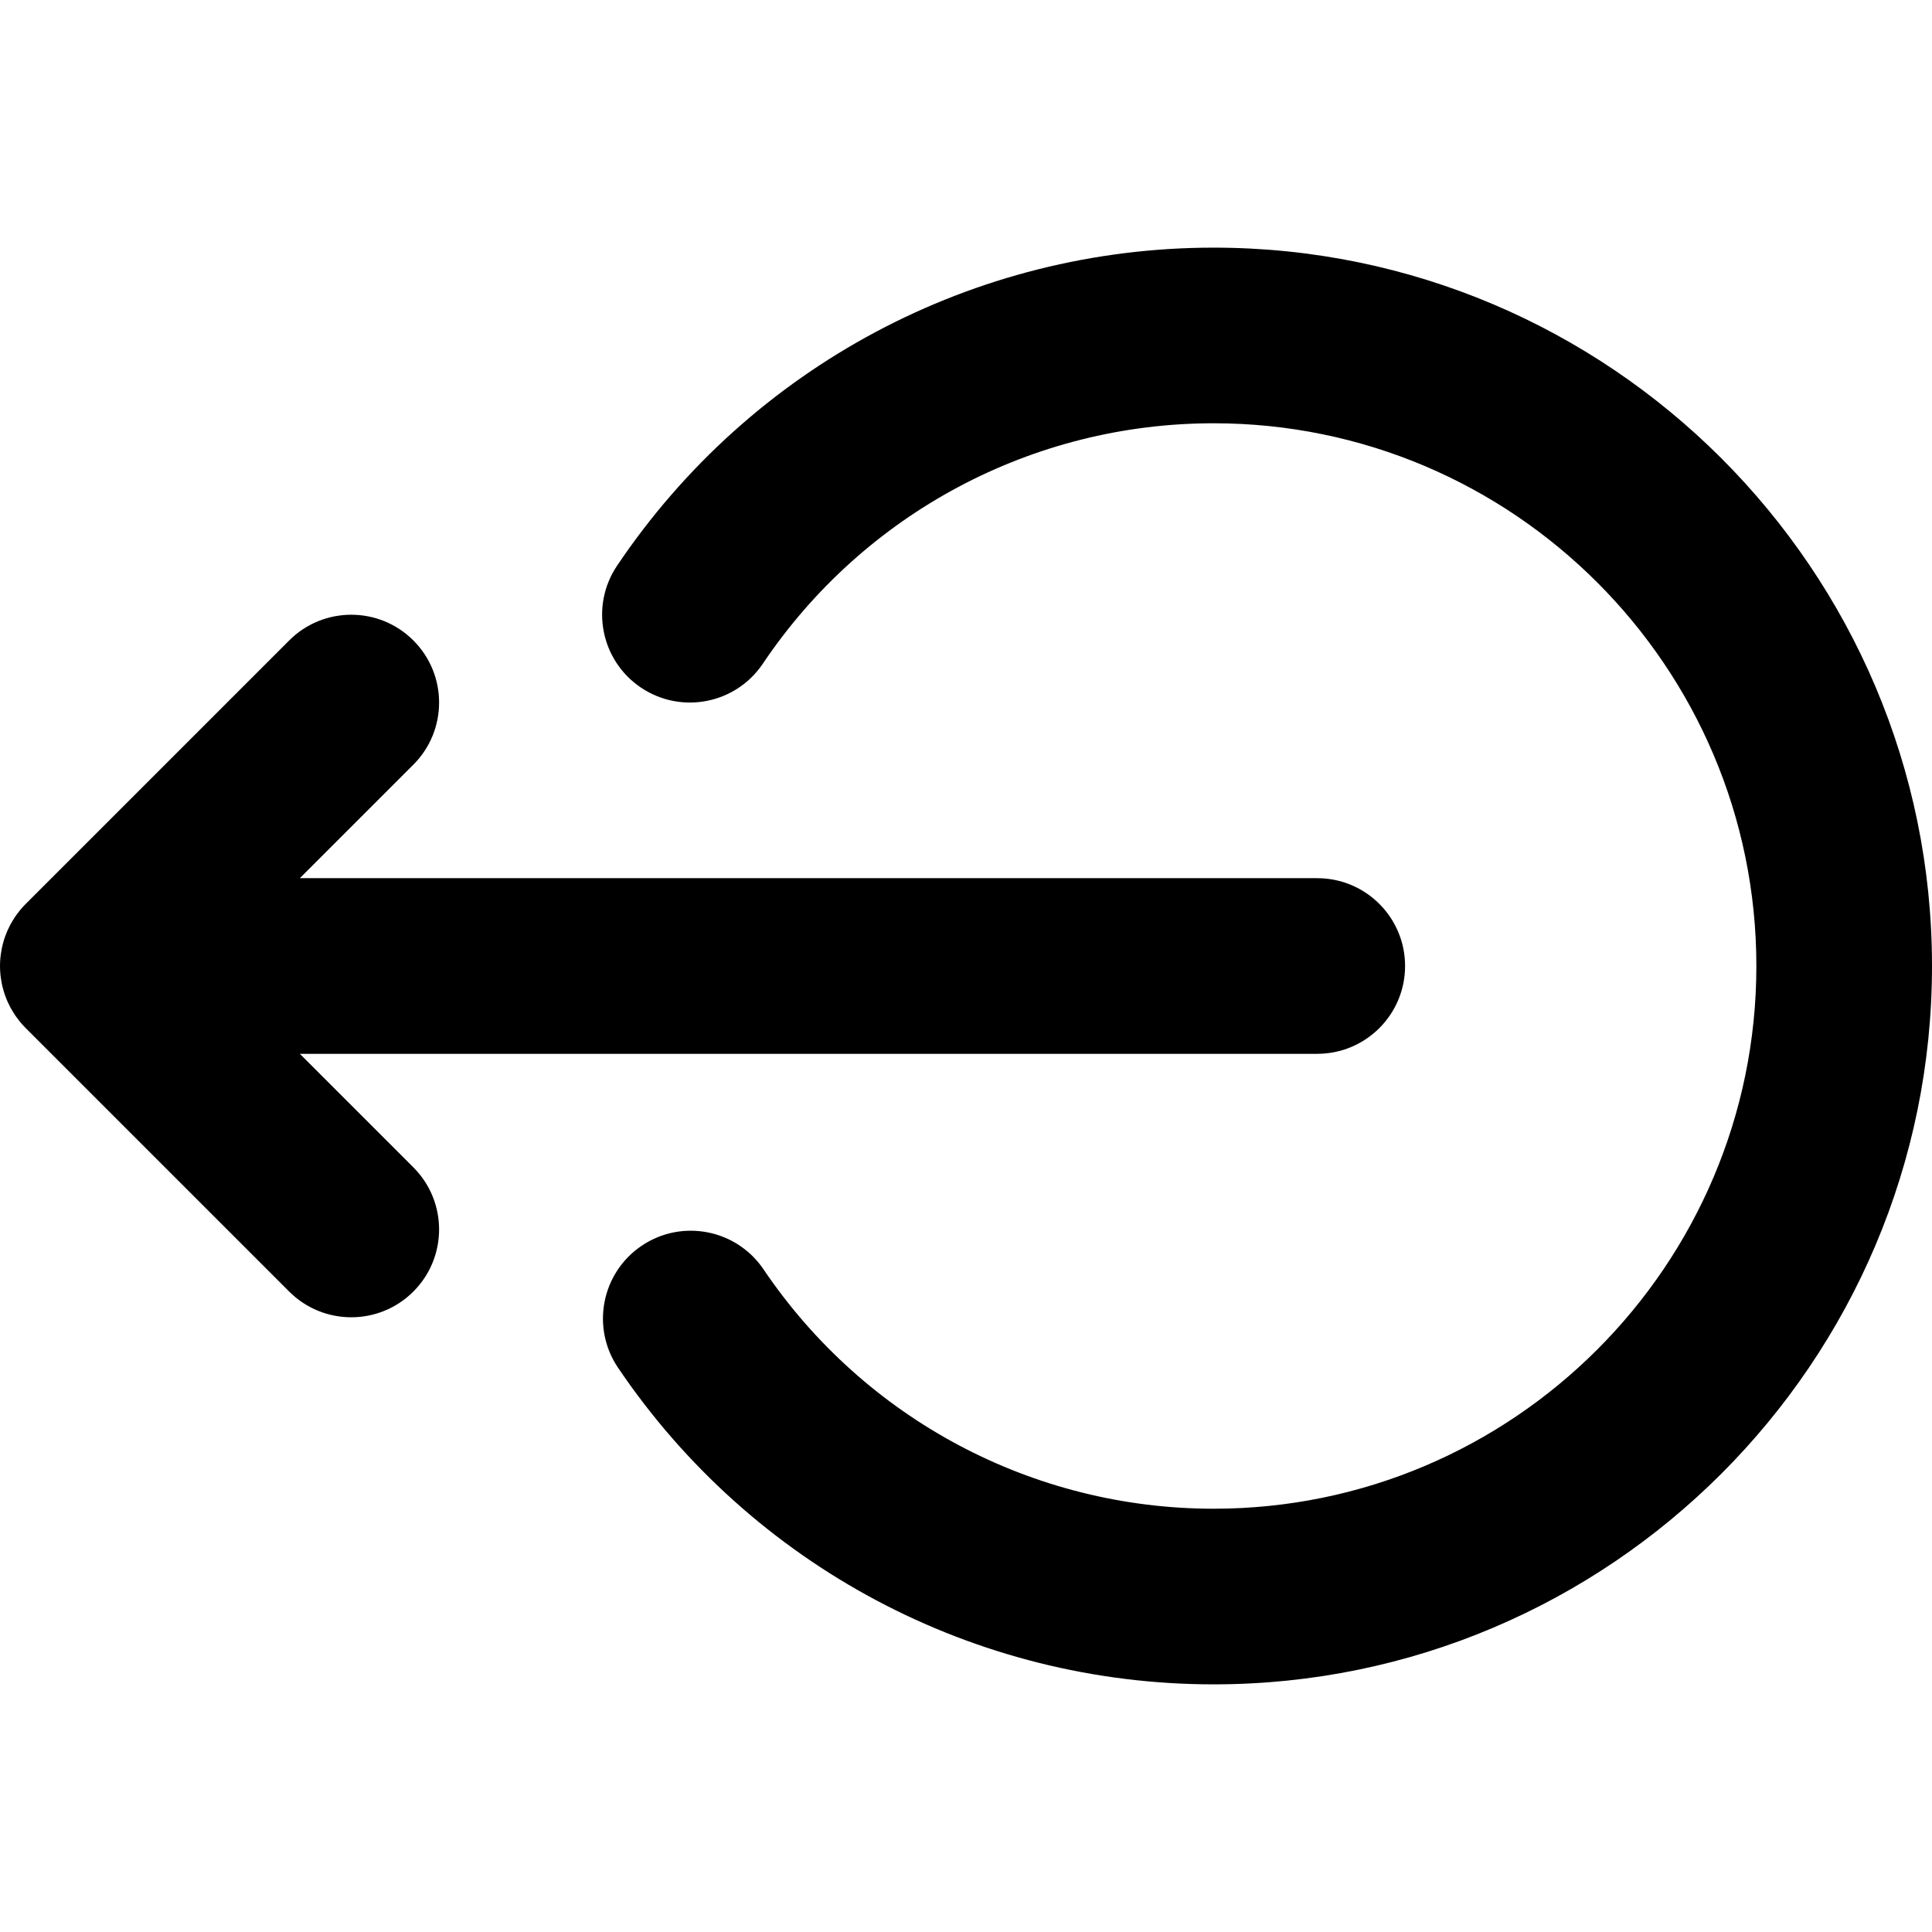 <?xml version="1.0" encoding="iso-8859-1"?>
<!-- Generator: Adobe Illustrator 19.0.0, SVG Export Plug-In . SVG Version: 6.00 Build 0)  -->
<svg version="1.1" id="Layer_1" xmlns="http://www.w3.org/2000/svg" xmlns:xlink="http://www.w3.org/1999/xlink" x="0px" y="0px" width="500px" height="500px" viewbox="0 0 330 330" style="enable-background:new 0 0 330 330;" xml:space="preserve">

	<path id="XMLID_4_" d="M77.595 272.727h263.311c12.552 0 22.727-10.176 22.727-22.727s-10.176-22.727-22.727-22.727H77.595l29.385-29.383c8.876-8.874 8.876-23.265 0-32.141-8.873-8.876-23.264-8.876-32.141 0L6.662 233.926c-0.527 0.526-1.024 1.076-1.497 1.652-0.115 0.141-0.214 0.292-0.326 0.436-0.347 0.441-0.688 0.883-1 1.35-0.091 0.136-0.165 0.28-0.255 0.418-0.312 0.488-0.618 0.98-0.894 1.494-0.053 0.102-0.097 0.209-0.15 0.311-0.286 0.556-0.562 1.12-0.803 1.702-0.03 0.071-0.052 0.147-0.08 0.22-0.247 0.612-0.476 1.232-0.67 1.87-0.026 0.08-0.039 0.164-0.062 0.245-0.183 0.626-0.352 1.258-0.48 1.905-0.038 0.192-0.055 0.391-0.089 0.585-0.094 0.536-0.188 1.073-0.241 1.62C0.038 248.482 0 249.239 0 250s0.038 1.518 0.115 2.27c0.053 0.555 0.15 1.095 0.242 1.636 0.033 0.188 0.05 0.38 0.088 0.567 0.13 0.653 0.297 1.291 0.482 1.923 0.023 0.074 0.036 0.153 0.059 0.227 0.195 0.641 0.424 1.267 0.674 1.885 0.027 0.067 0.047 0.138 0.076 0.205 0.242 0.586 0.52 1.153 0.809 1.712 0.05 0.098 0.092 0.202 0.144 0.3 0.279 0.517 0.586 1.014 0.903 1.506 0.085 0.133 0.158 0.274 0.245 0.405 0.314 0.468 0.658 0.914 1.003 1.356 0.111 0.142 0.209 0.292 0.323 0.432 0.474 0.574 0.971 1.126 1.497 1.652l68.177 68.177C79.276 338.691 85.092 340.909 90.909 340.909s11.633-2.218 16.07-6.658c8.876-8.876 8.876-23.265 0-32.141L77.595 272.727zM314.089 64.089c-62.036 0-119.755 30.776-154.398 82.323-7 10.417-4.23 24.538 6.186 31.539 10.418 7 24.538 4.233 31.541-6.186 26.183-38.962 69.798-62.223 116.671-62.223C391.536 109.544 454.545 172.552 454.545 250s-63.009 140.456-140.456 140.456c-46.735 0-90.279-23.156-116.482-61.941-7.029-10.402-21.153-13.135-31.556-6.109-10.4 7.027-13.136 21.155-6.109 31.555 34.668 51.315 92.292 81.95 154.147 81.95C416.6 435.911 500 352.512 500 250S416.6 64.089 314.089 64.089z"/>

</svg>

